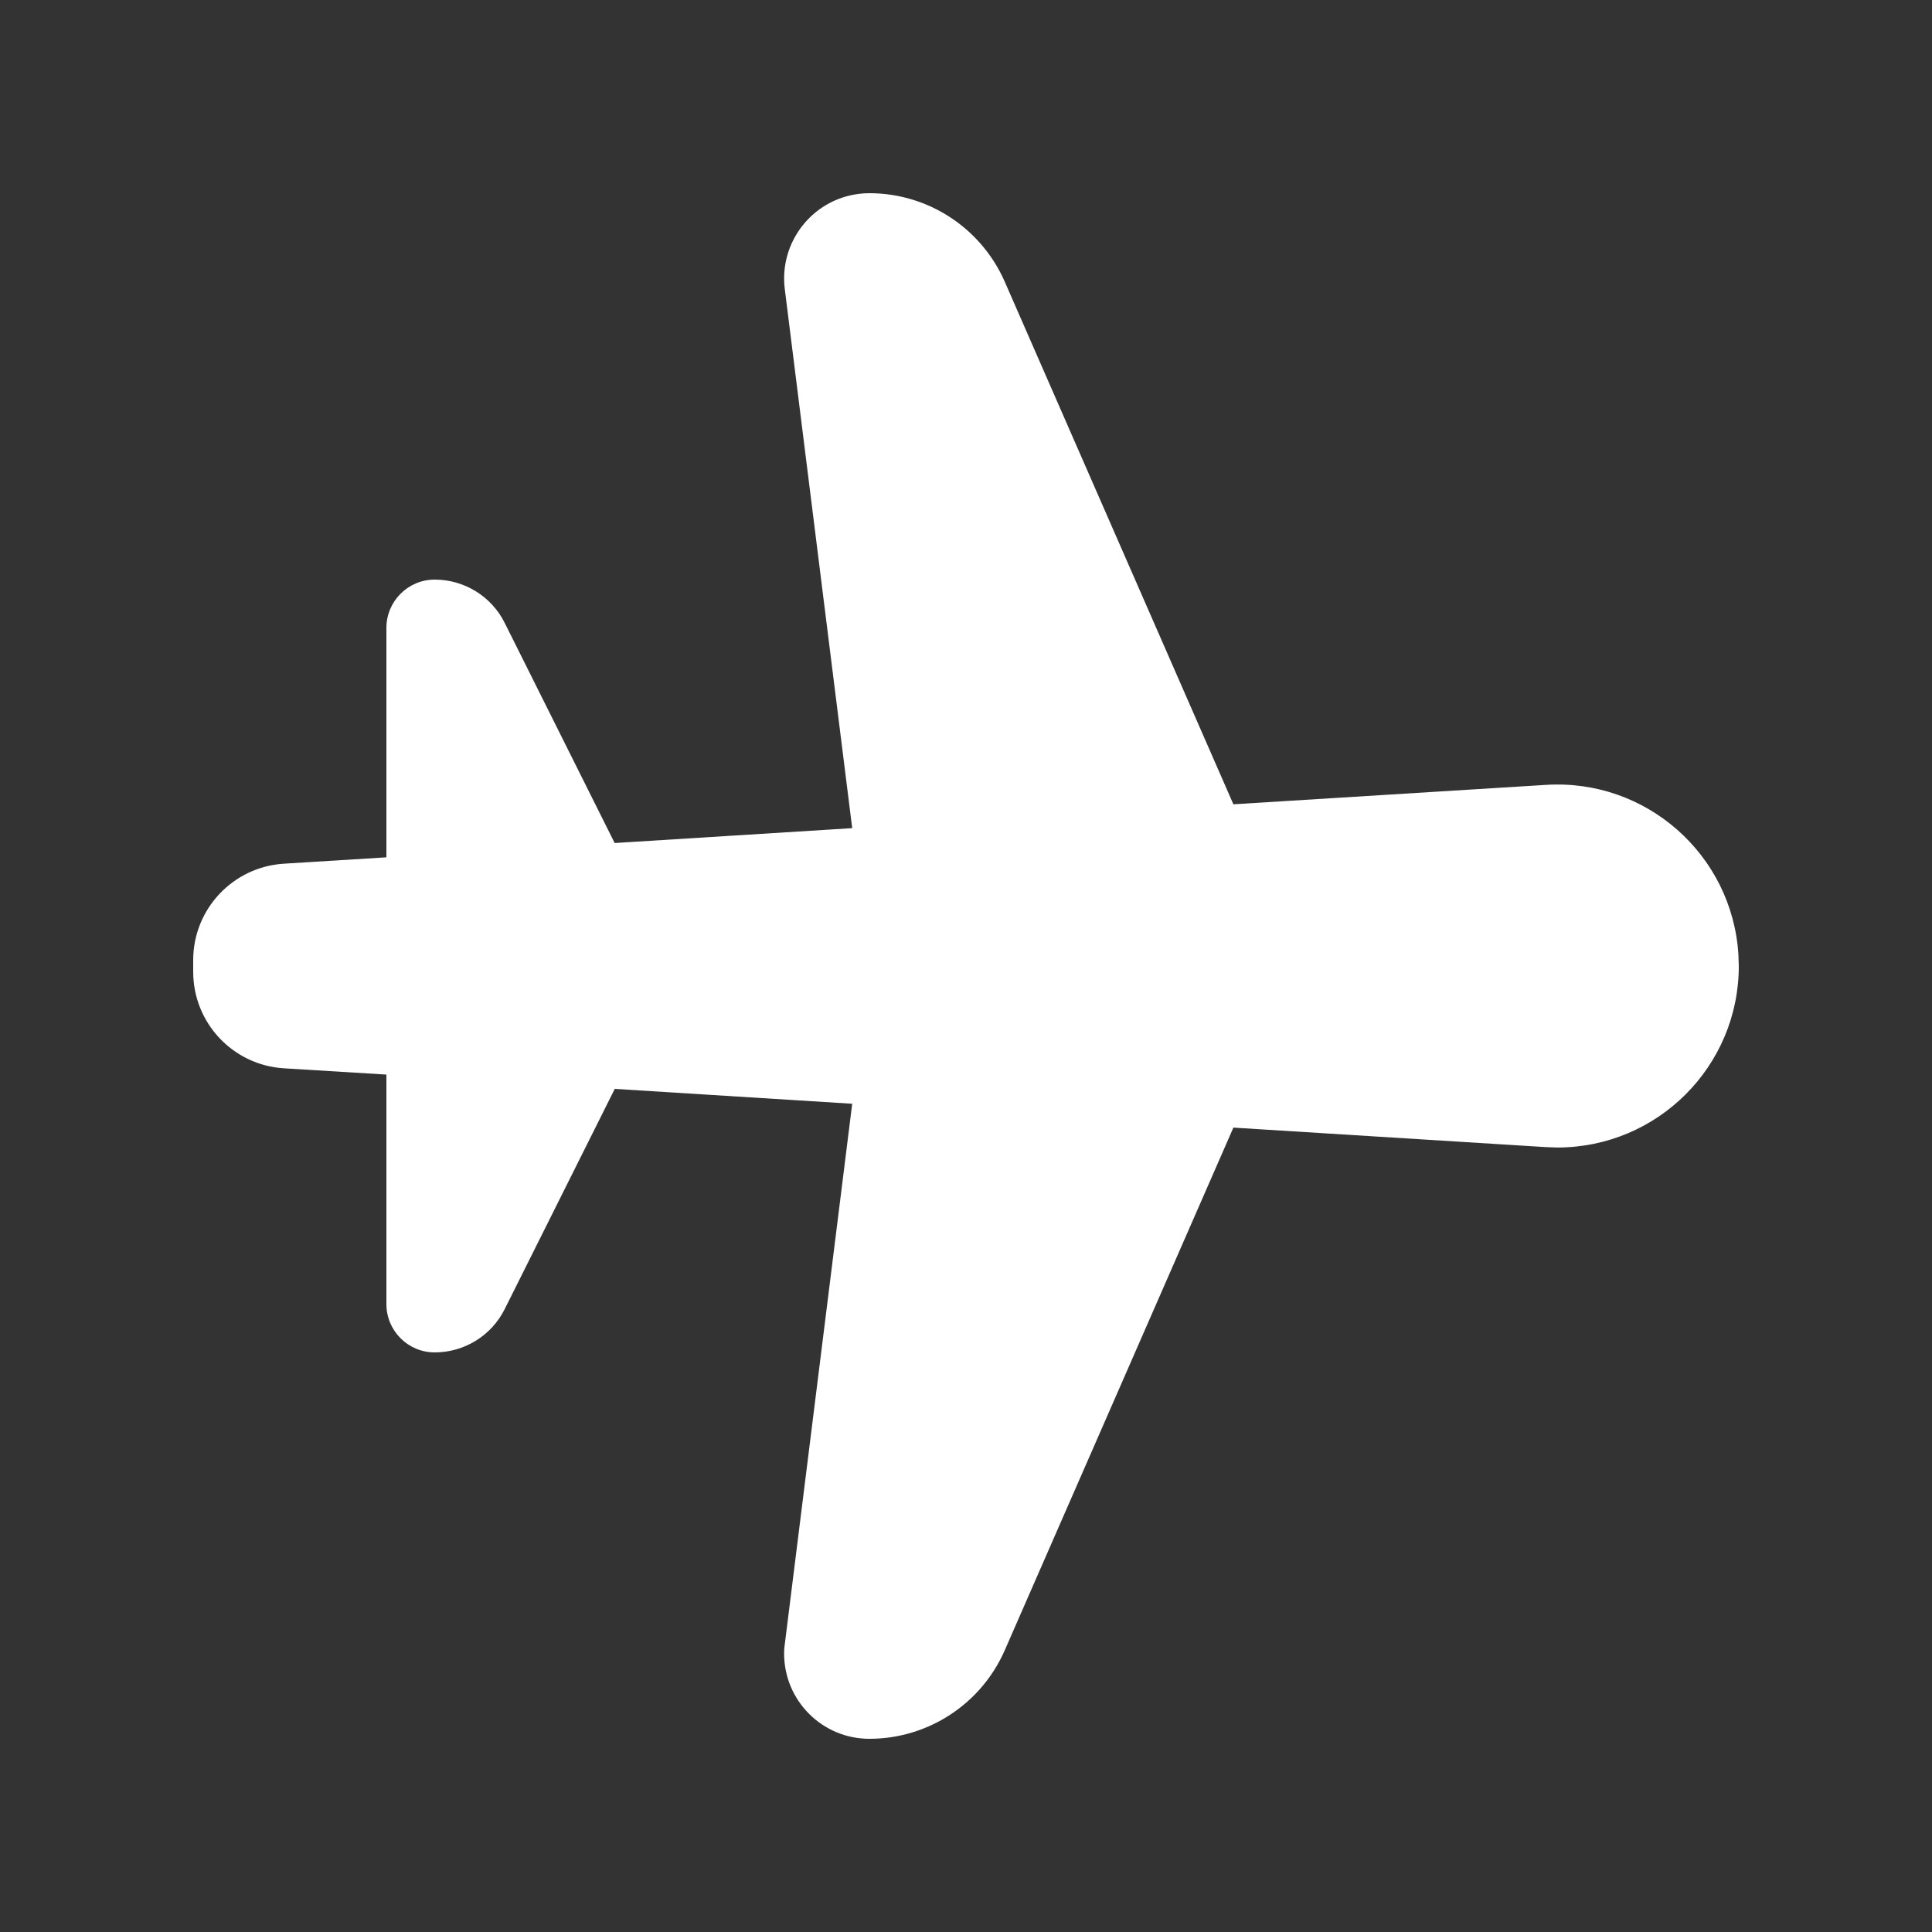 <svg width="20" height="20" viewBox="0 0 20 20" fill="none" xmlns="http://www.w3.org/2000/svg">
<rect x="0" y="0" width="20" height="20" fill="#333333" stroke="none"/>
<path d="M9 2C9.607 2 10.157 2.36 10.401 2.916L12.768 8.326L16.004 8.125C17.04 8.06 17.932 8.847 17.996 9.883L18 10C18 11.038 17.159 11.879 16.121 11.879L16.004 11.875L12.768 11.673L10.401 17.084C10.157 17.64 9.607 18 9 18C8.512 18 8.117 17.605 8.117 17.117L8.119 17.062L8.822 11.426L6.364 11.272L5.224 13.553C5.087 13.827 4.806 14 4.5 14C4.224 14 4 13.776 4 13.5V11.124L2.938 11.059C2.411 11.026 2 10.589 2 10.06V9.939C2 9.411 2.411 8.974 2.938 8.941L4 8.875V6.5C4 6.224 4.224 6 4.5 6C4.806 6 5.087 6.173 5.224 6.447L6.363 8.727L8.822 8.573L8.124 2.992C8.064 2.509 8.407 2.067 8.89 2.007C8.927 2.002 8.963 2 9 2Z" fill="#ffffff"/>
</svg>

